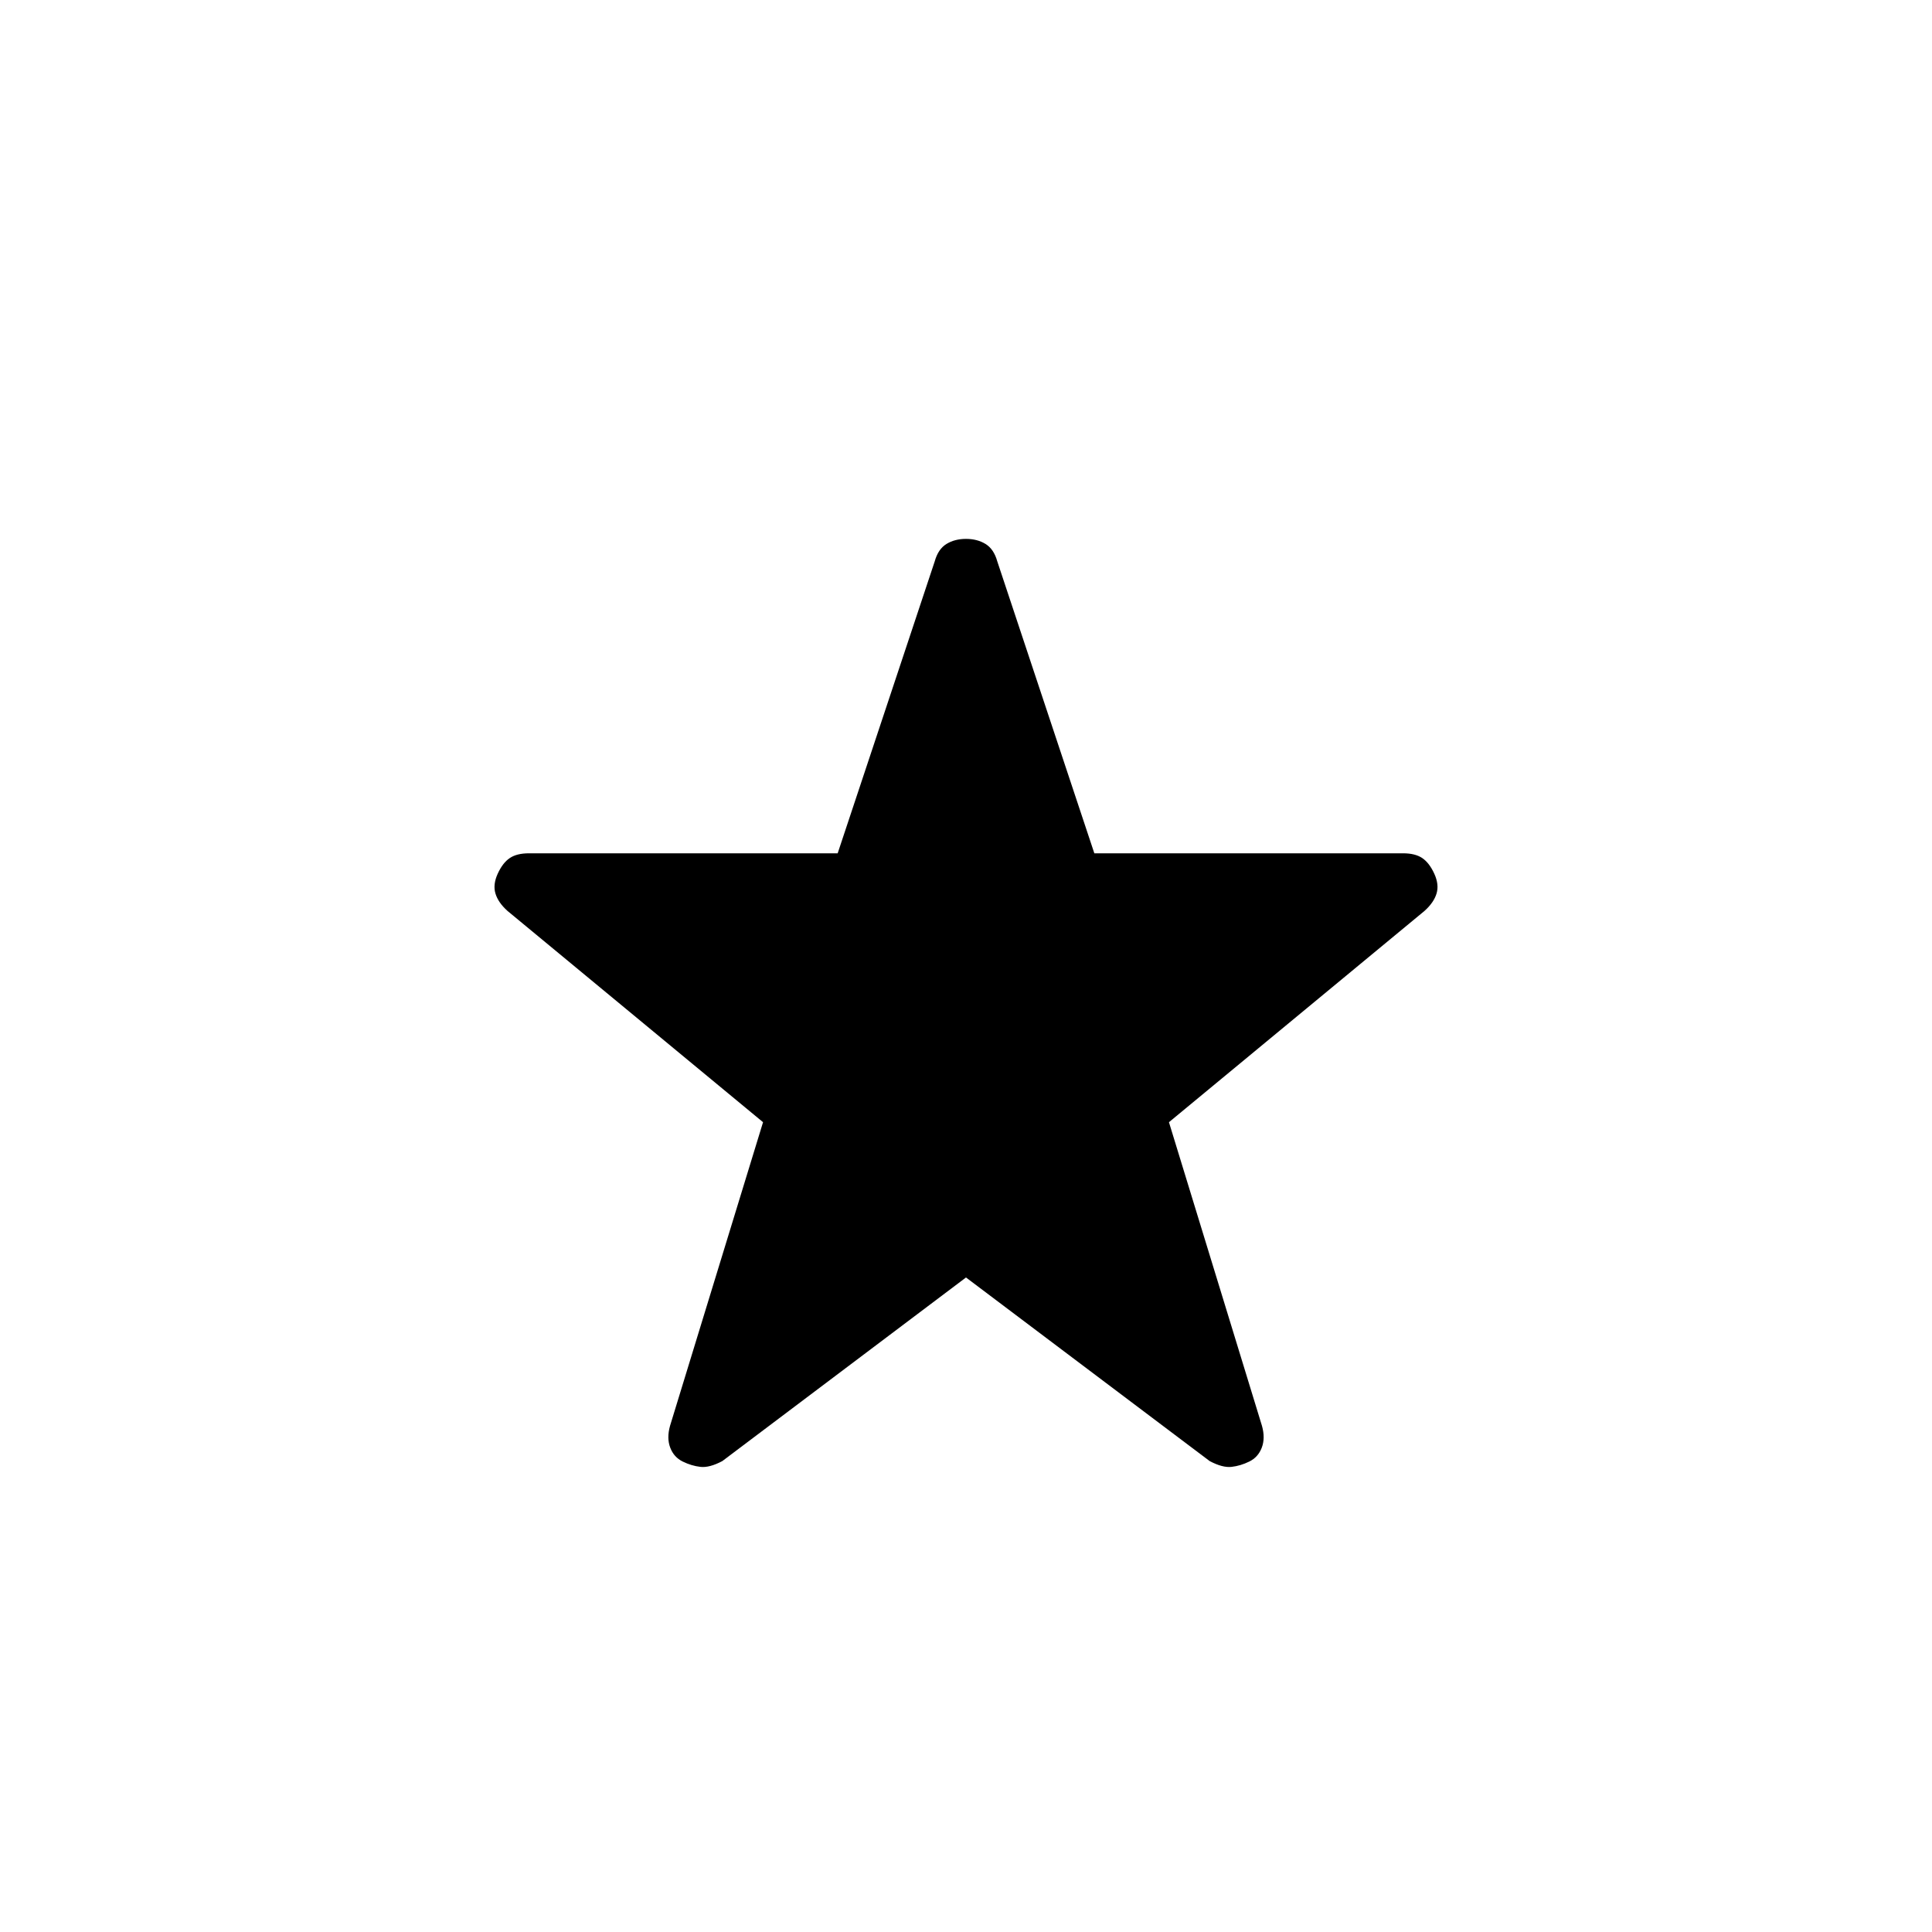 <svg xmlns="http://www.w3.org/2000/svg" height="20" viewBox="0 -960 960 960" width="20"><path d="M480-325.23 358.923-234q-6.385 3.385-10.846 2.885-4.462-.5-8.847-2.654-4.384-2.154-6.192-6.884-1.808-4.731-.115-10.808l46.231-150.924-127.001-105q-4.615-4.154-5.961-8.615-1.346-4.462 1.115-9.846 2.462-5.385 5.962-7.77 3.5-2.384 9.577-2.384h153.385l48.23-145.077q1.693-6.077 5.808-8.616 4.116-2.538 9.731-2.538t9.731 2.538q4.115 2.539 5.808 8.616L543.769-536h153.385q6.077 0 9.577 2.384 3.5 2.385 5.962 7.77 2.461 5.384 1.115 9.846-1.346 4.461-5.961 8.615l-127.001 105 46.231 150.924q1.693 6.077-.115 10.808-1.808 4.73-6.192 6.884-4.385 2.154-8.847 2.654-4.461.5-10.846-2.885L480-325.23Z"/></svg>